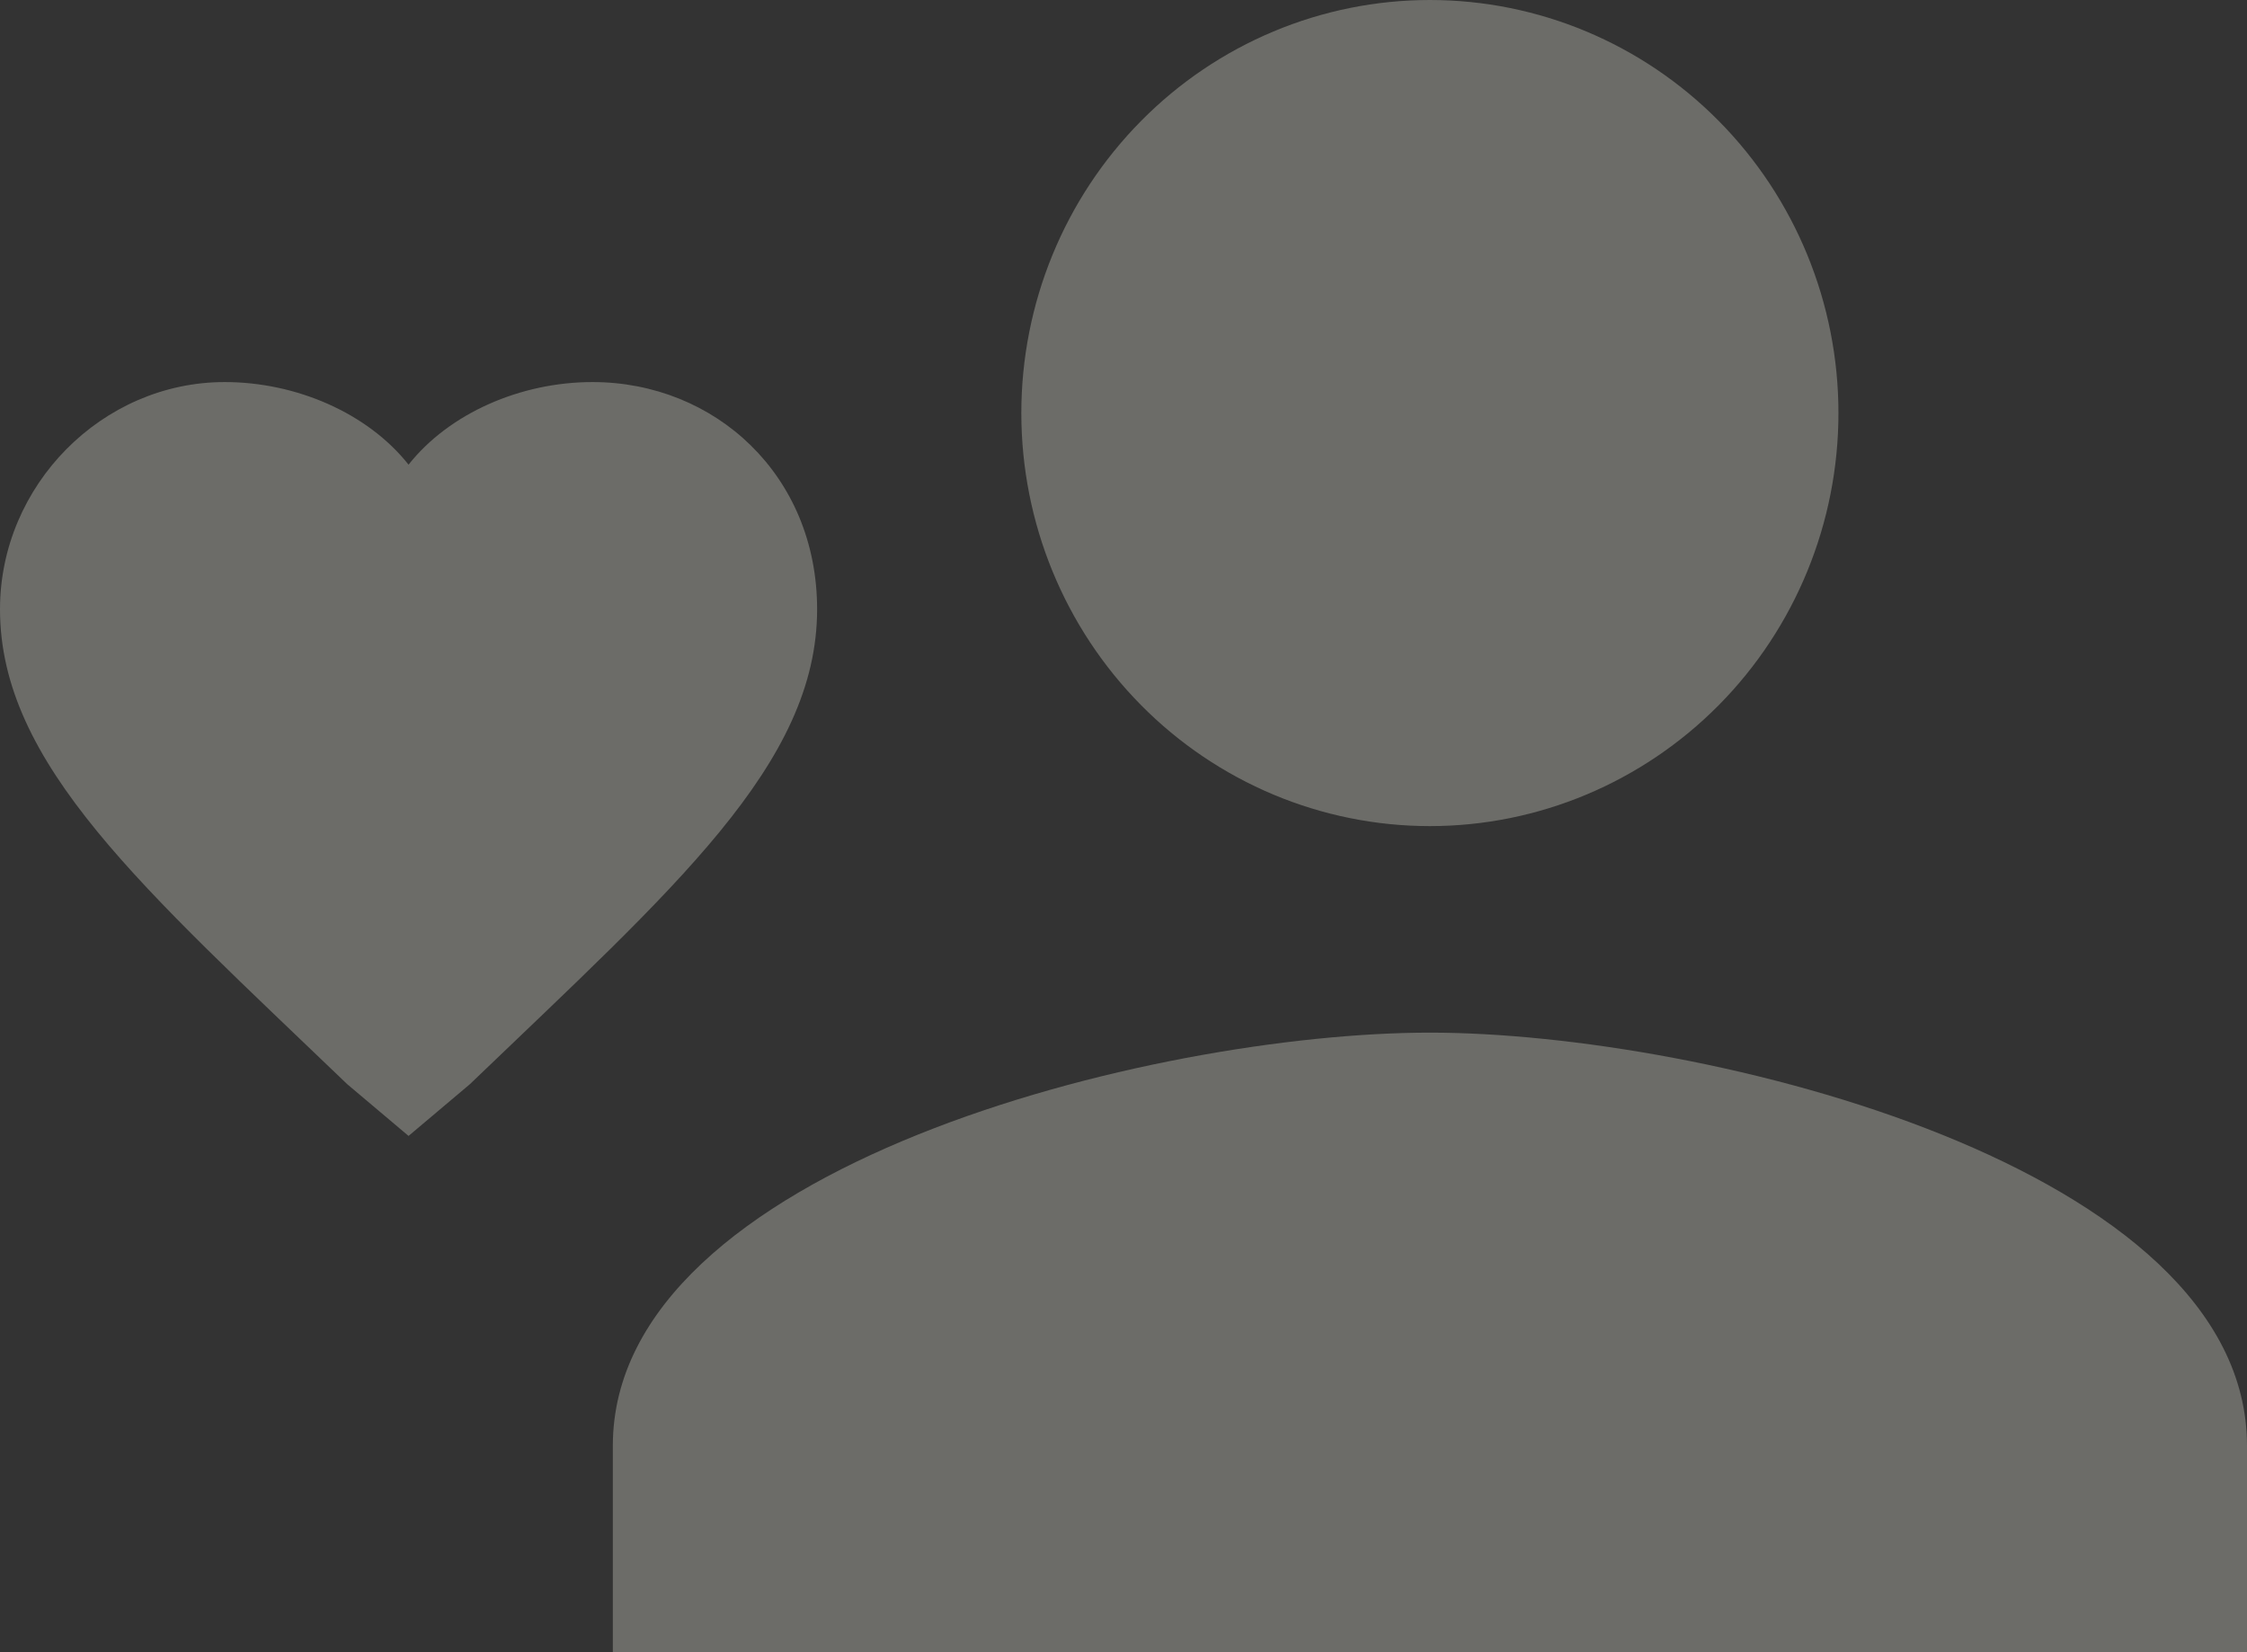 <svg width="34" height="25" viewBox="0 0 34 25" fill="none" xmlns="http://www.w3.org/2000/svg">
<rect x="0" y="0" width="34" height="25" fill="#333333" stroke="none"/>
<g clip-path="url(#clip0_128_134)">
<path d="M21.636 15.625C17.464 15.625 9.273 17.656 9.273 21.875V25H34V21.875C34 17.656 25.809 15.625 21.636 15.625ZM21.636 12.5C23.276 12.5 24.848 11.841 26.008 10.669C27.167 9.497 27.818 7.908 27.818 6.25C27.818 4.592 27.167 3.003 26.008 1.831C24.848 0.658 23.276 0 21.636 0C19.997 0 18.424 0.658 17.265 1.831C16.106 3.003 15.454 4.592 15.454 6.25C15.454 7.908 16.106 9.497 17.265 10.669C18.424 11.841 19.997 12.5 21.636 12.5ZM6.182 17.188L5.255 16.406C2.164 13.438 0 11.562 0 9.219C0 7.344 1.545 5.781 3.4 5.781C4.482 5.781 5.564 6.25 6.182 7.031C6.8 6.25 7.882 5.781 8.964 5.781C10.818 5.781 12.364 7.188 12.364 9.219C12.364 11.562 10.2 13.438 7.109 16.406L6.182 17.188Z" fill="#F2F1E3" fill-opacity="0.3"/>
</g>
<defs>
<clipPath id="clip0_128_134">
<rect width="34" height="25" fill="white"/>
</clipPath>
</defs>
</svg>

